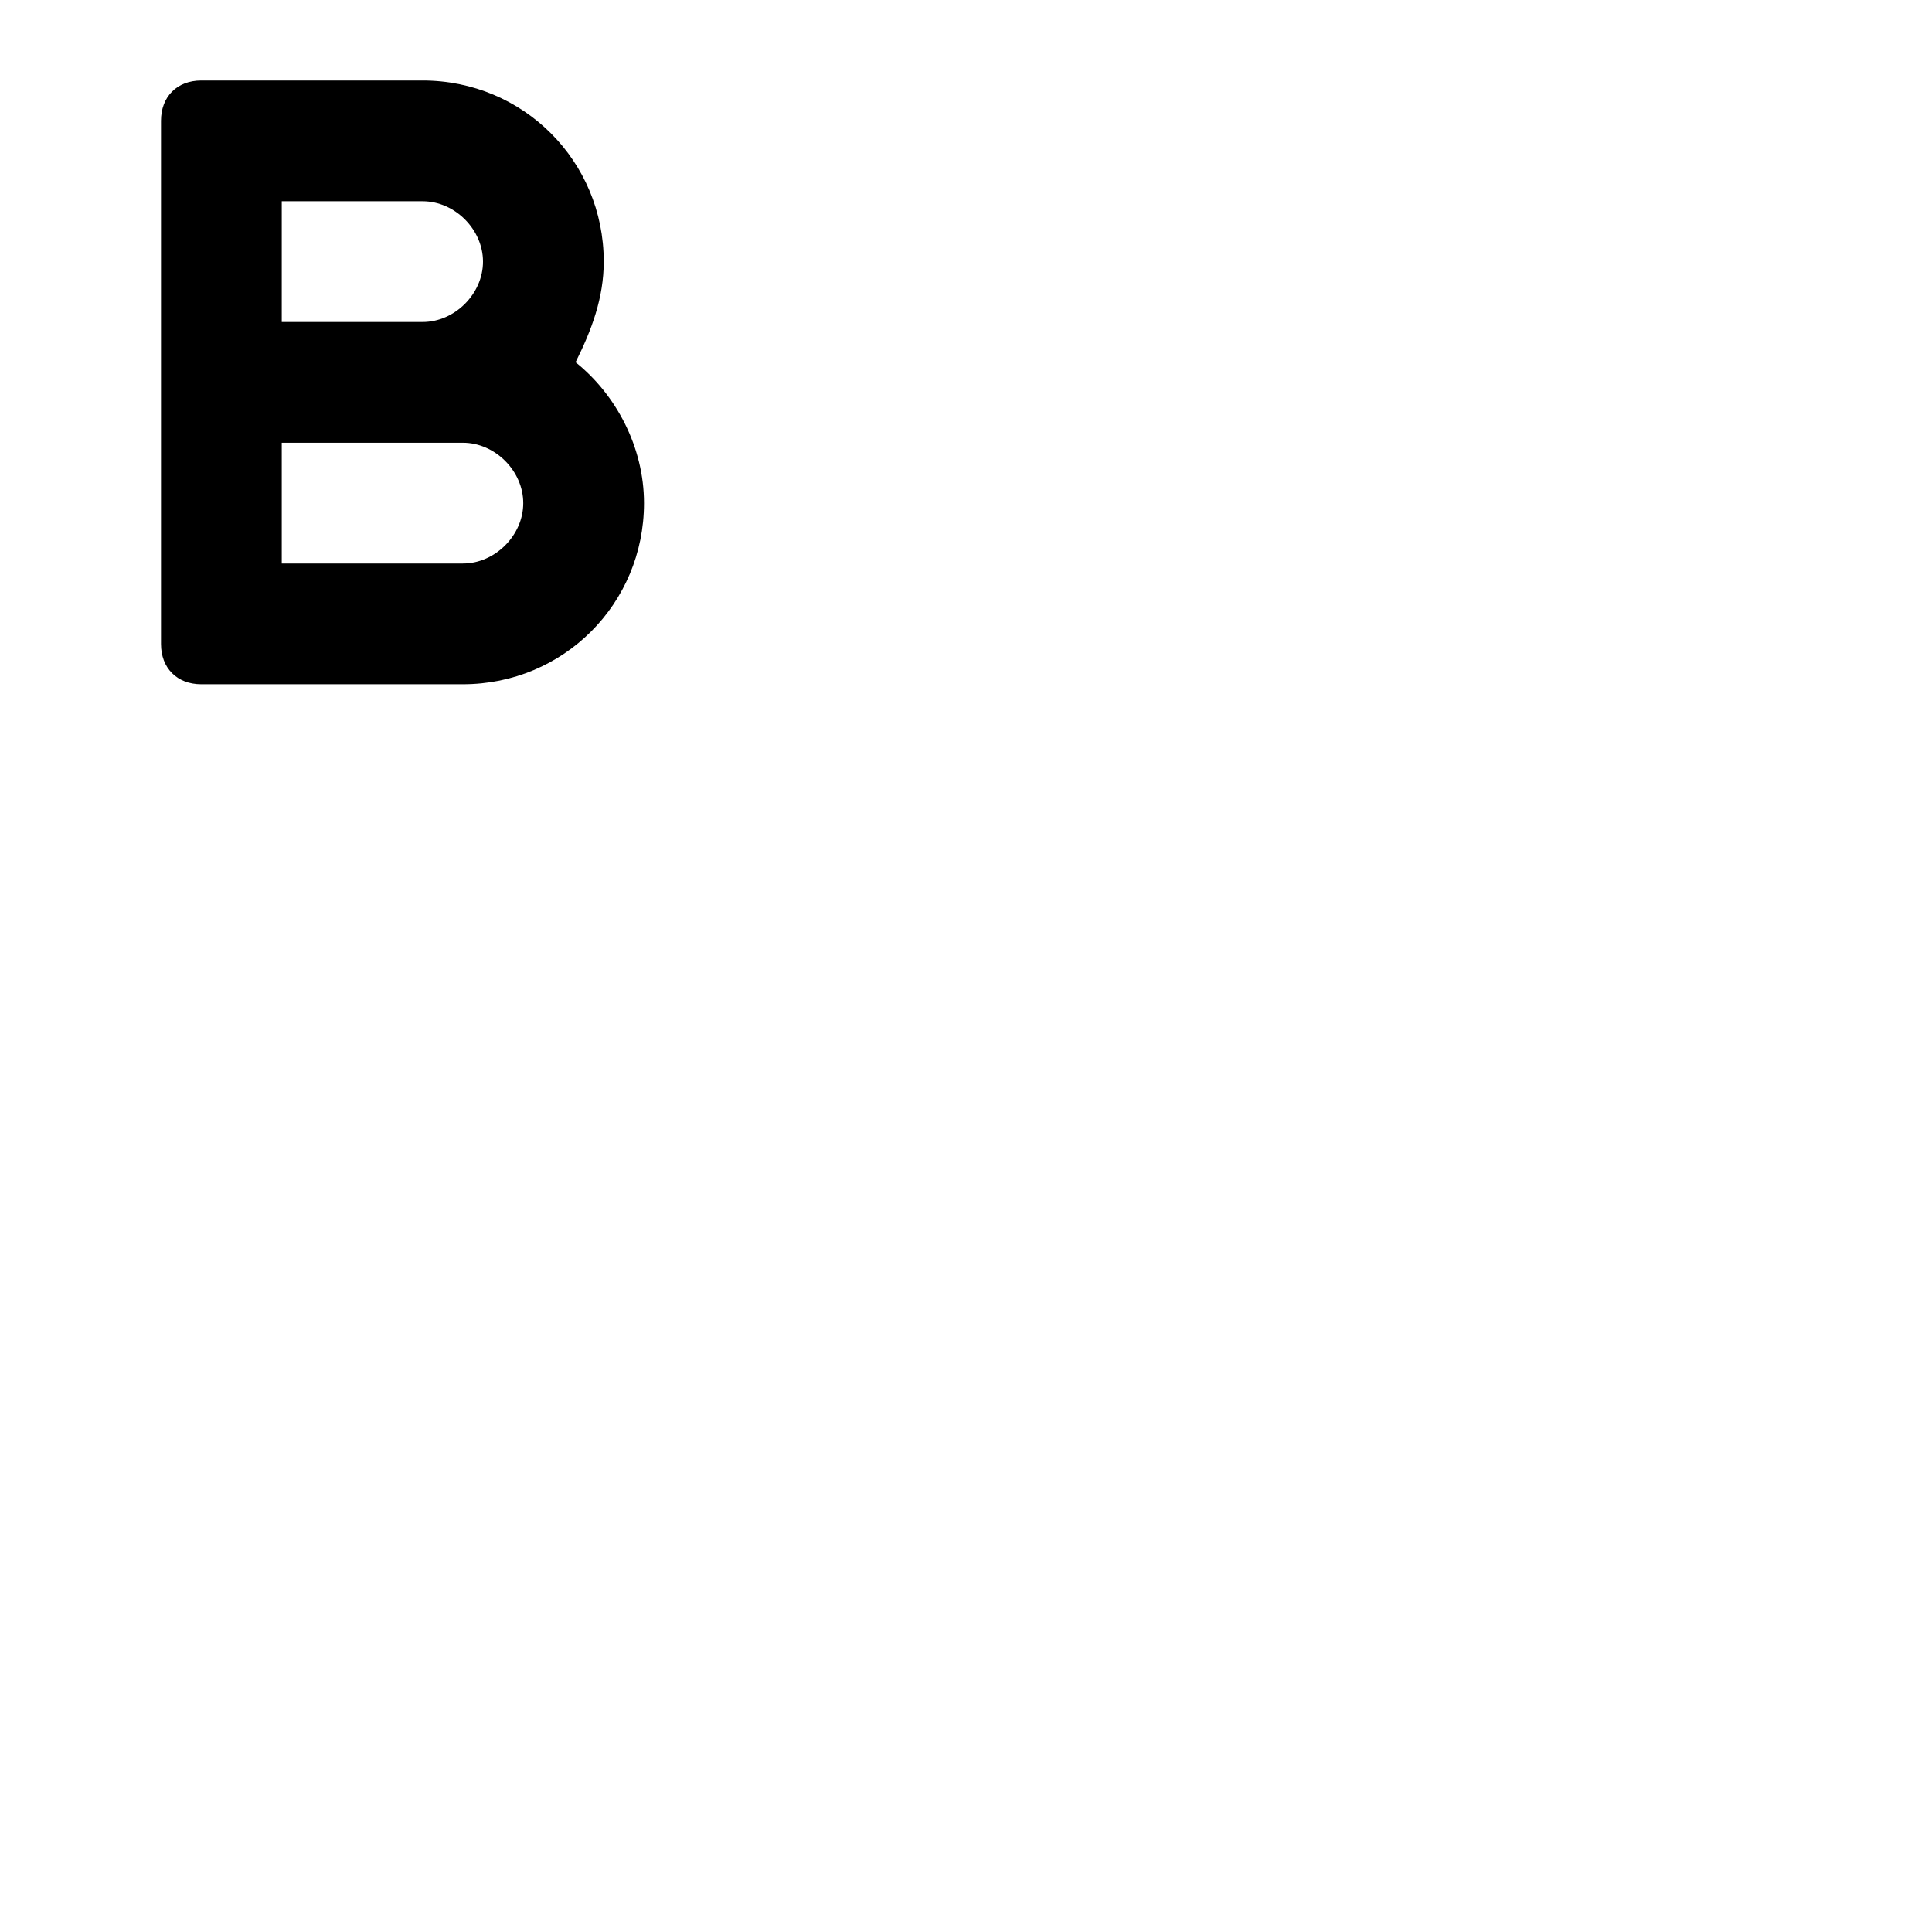 <svg width="24" height="24" viewBox="0 0 48 48" fill="none" xmlns="http://www.w3.org/2000/svg"><path d="M14.3 9c.4-.8.7-1.6.7-2.5C15 4 13 2 10.5 2H5c-.6 0-1 .4-1 1v13c0 .6.4 1 1 1h6.5c2.5 0 4.5-2 4.5-4.5 0-1.4-.7-2.7-1.7-3.5zM7 5h3.5c.8 0 1.5.7 1.5 1.5S11.3 8 10.5 8H7V5zm4.5 9H7v-3h4.5c.8 0 1.5.7 1.5 1.5s-.7 1.5-1.5 1.5z" fill="currentColor"/></svg>